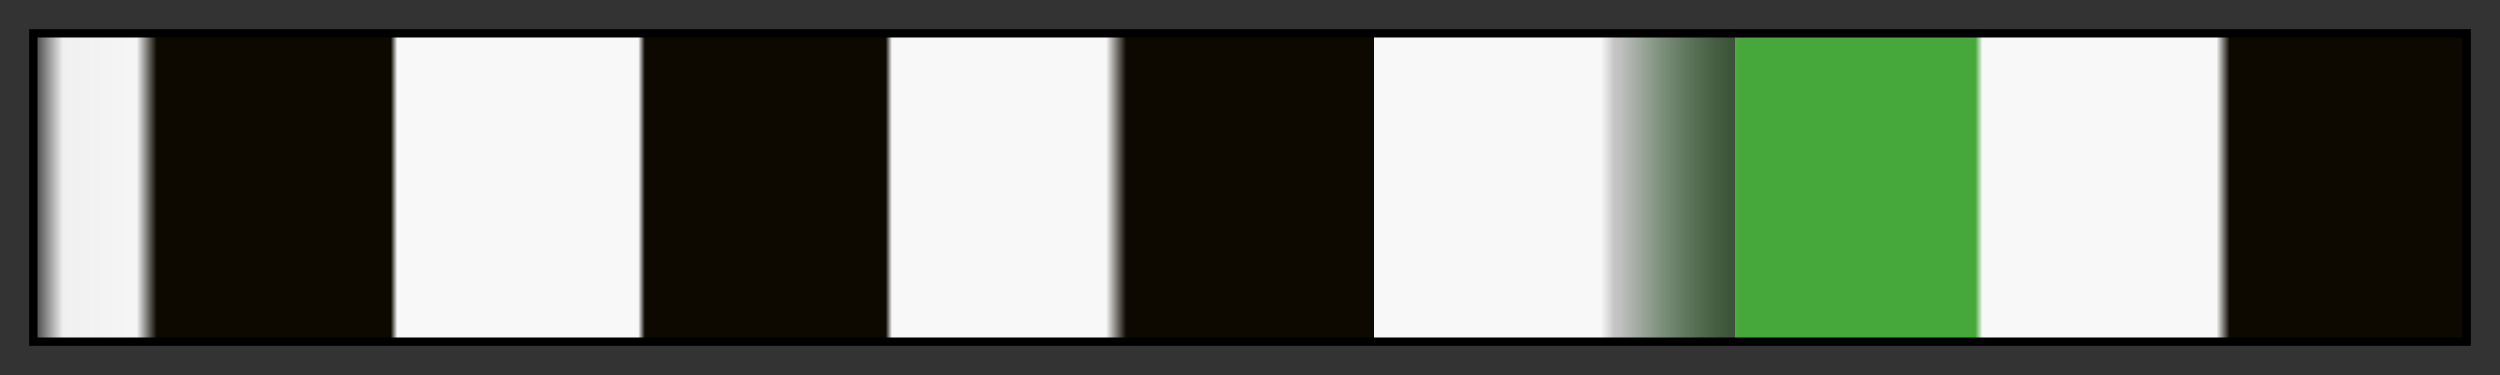 <?xml version="1.0" encoding="UTF-8"?>
<svg xmlns="http://www.w3.org/2000/svg" version="1.1" width="300px" height="45px" viewBox="0 0 300 45">
  <rect x="0" y="0" width="300" height="45" fill="#333333" stroke="none"/>
  <g>
    <defs>
      <linearGradient id="kenyan-03" gradientUnits="objectBoundingBox" spreadMethod="pad" x1="0%" x2="100%" y1="0%" y2="0%">
        <stop offset="0.00%" stop-color="rgb(248, 248, 248)" stop-opacity="0.12"/>
        <stop offset="1.10%" stop-color="rgb(248, 248, 248)" stop-opacity="0.96"/>
        <stop offset="4.13%" stop-color="rgb(248, 248, 248)" stop-opacity="0.986"/>
        <stop offset="4.96%" stop-color="rgb(13, 9, 1)" stop-opacity="0.993"/>
        <stop offset="5.79%" stop-color="rgb(13, 9, 1)" stop-opacity="1"/>
        <stop offset="14.60%" stop-color="rgb(13, 9, 1)" stop-opacity="1"/>
        <stop offset="14.87%" stop-color="rgb(248, 248, 248)" stop-opacity="1"/>
        <stop offset="24.80%" stop-color="rgb(248, 248, 248)" stop-opacity="1"/>
        <stop offset="25.07%" stop-color="rgb(13, 9, 1)" stop-opacity="1"/>
        <stop offset="34.99%" stop-color="rgb(13, 9, 1)" stop-opacity="1"/>
        <stop offset="35.25%" stop-color="rgb(248, 248, 248)" stop-opacity="1"/>
        <stop offset="44.07%" stop-color="rgb(248, 248, 248)" stop-opacity="1"/>
        <stop offset="44.90%" stop-color="rgb(13, 9, 1)" stop-opacity="1"/>
        <stop offset="55.10%" stop-color="rgb(13, 9, 1)" stop-opacity="1"/>
        <stop offset="55.10%" stop-color="rgb(248, 248, 248)" stop-opacity="1"/>
        <stop offset="64.45%" stop-color="rgb(248, 248, 248)" stop-opacity="1"/>
        <stop offset="65.01%" stop-color="rgb(248, 248, 248)" stop-opacity="0.74"/>
        <stop offset="65.28%" stop-color="rgb(248, 248, 248)" stop-opacity="0.713"/>
        <stop offset="69.97%" stop-color="rgb(79, 171, 68)" stop-opacity="0.25"/>
        <stop offset="69.97%" stop-color="rgb(79, 171, 68)" stop-opacity="1"/>
        <stop offset="70.24%" stop-color="rgb(70, 167, 58)" stop-opacity="1"/>
        <stop offset="79.88%" stop-color="rgb(70, 167, 58)" stop-opacity="1"/>
        <stop offset="80.18%" stop-color="rgb(248, 248, 248)" stop-opacity="1"/>
        <stop offset="89.82%" stop-color="rgb(248, 248, 248)" stop-opacity="1"/>
        <stop offset="90.36%" stop-color="rgb(13, 9, 1)" stop-opacity="1"/>
        <stop offset="100.00%" stop-color="rgb(13, 9, 1)" stop-opacity="1"/>
      </linearGradient>
    </defs>
    <rect fill="url(#kenyan-03)" x="4" y="4" width="292" height="37" stroke="black" stroke-width="1"/>
  </g>
</svg>
